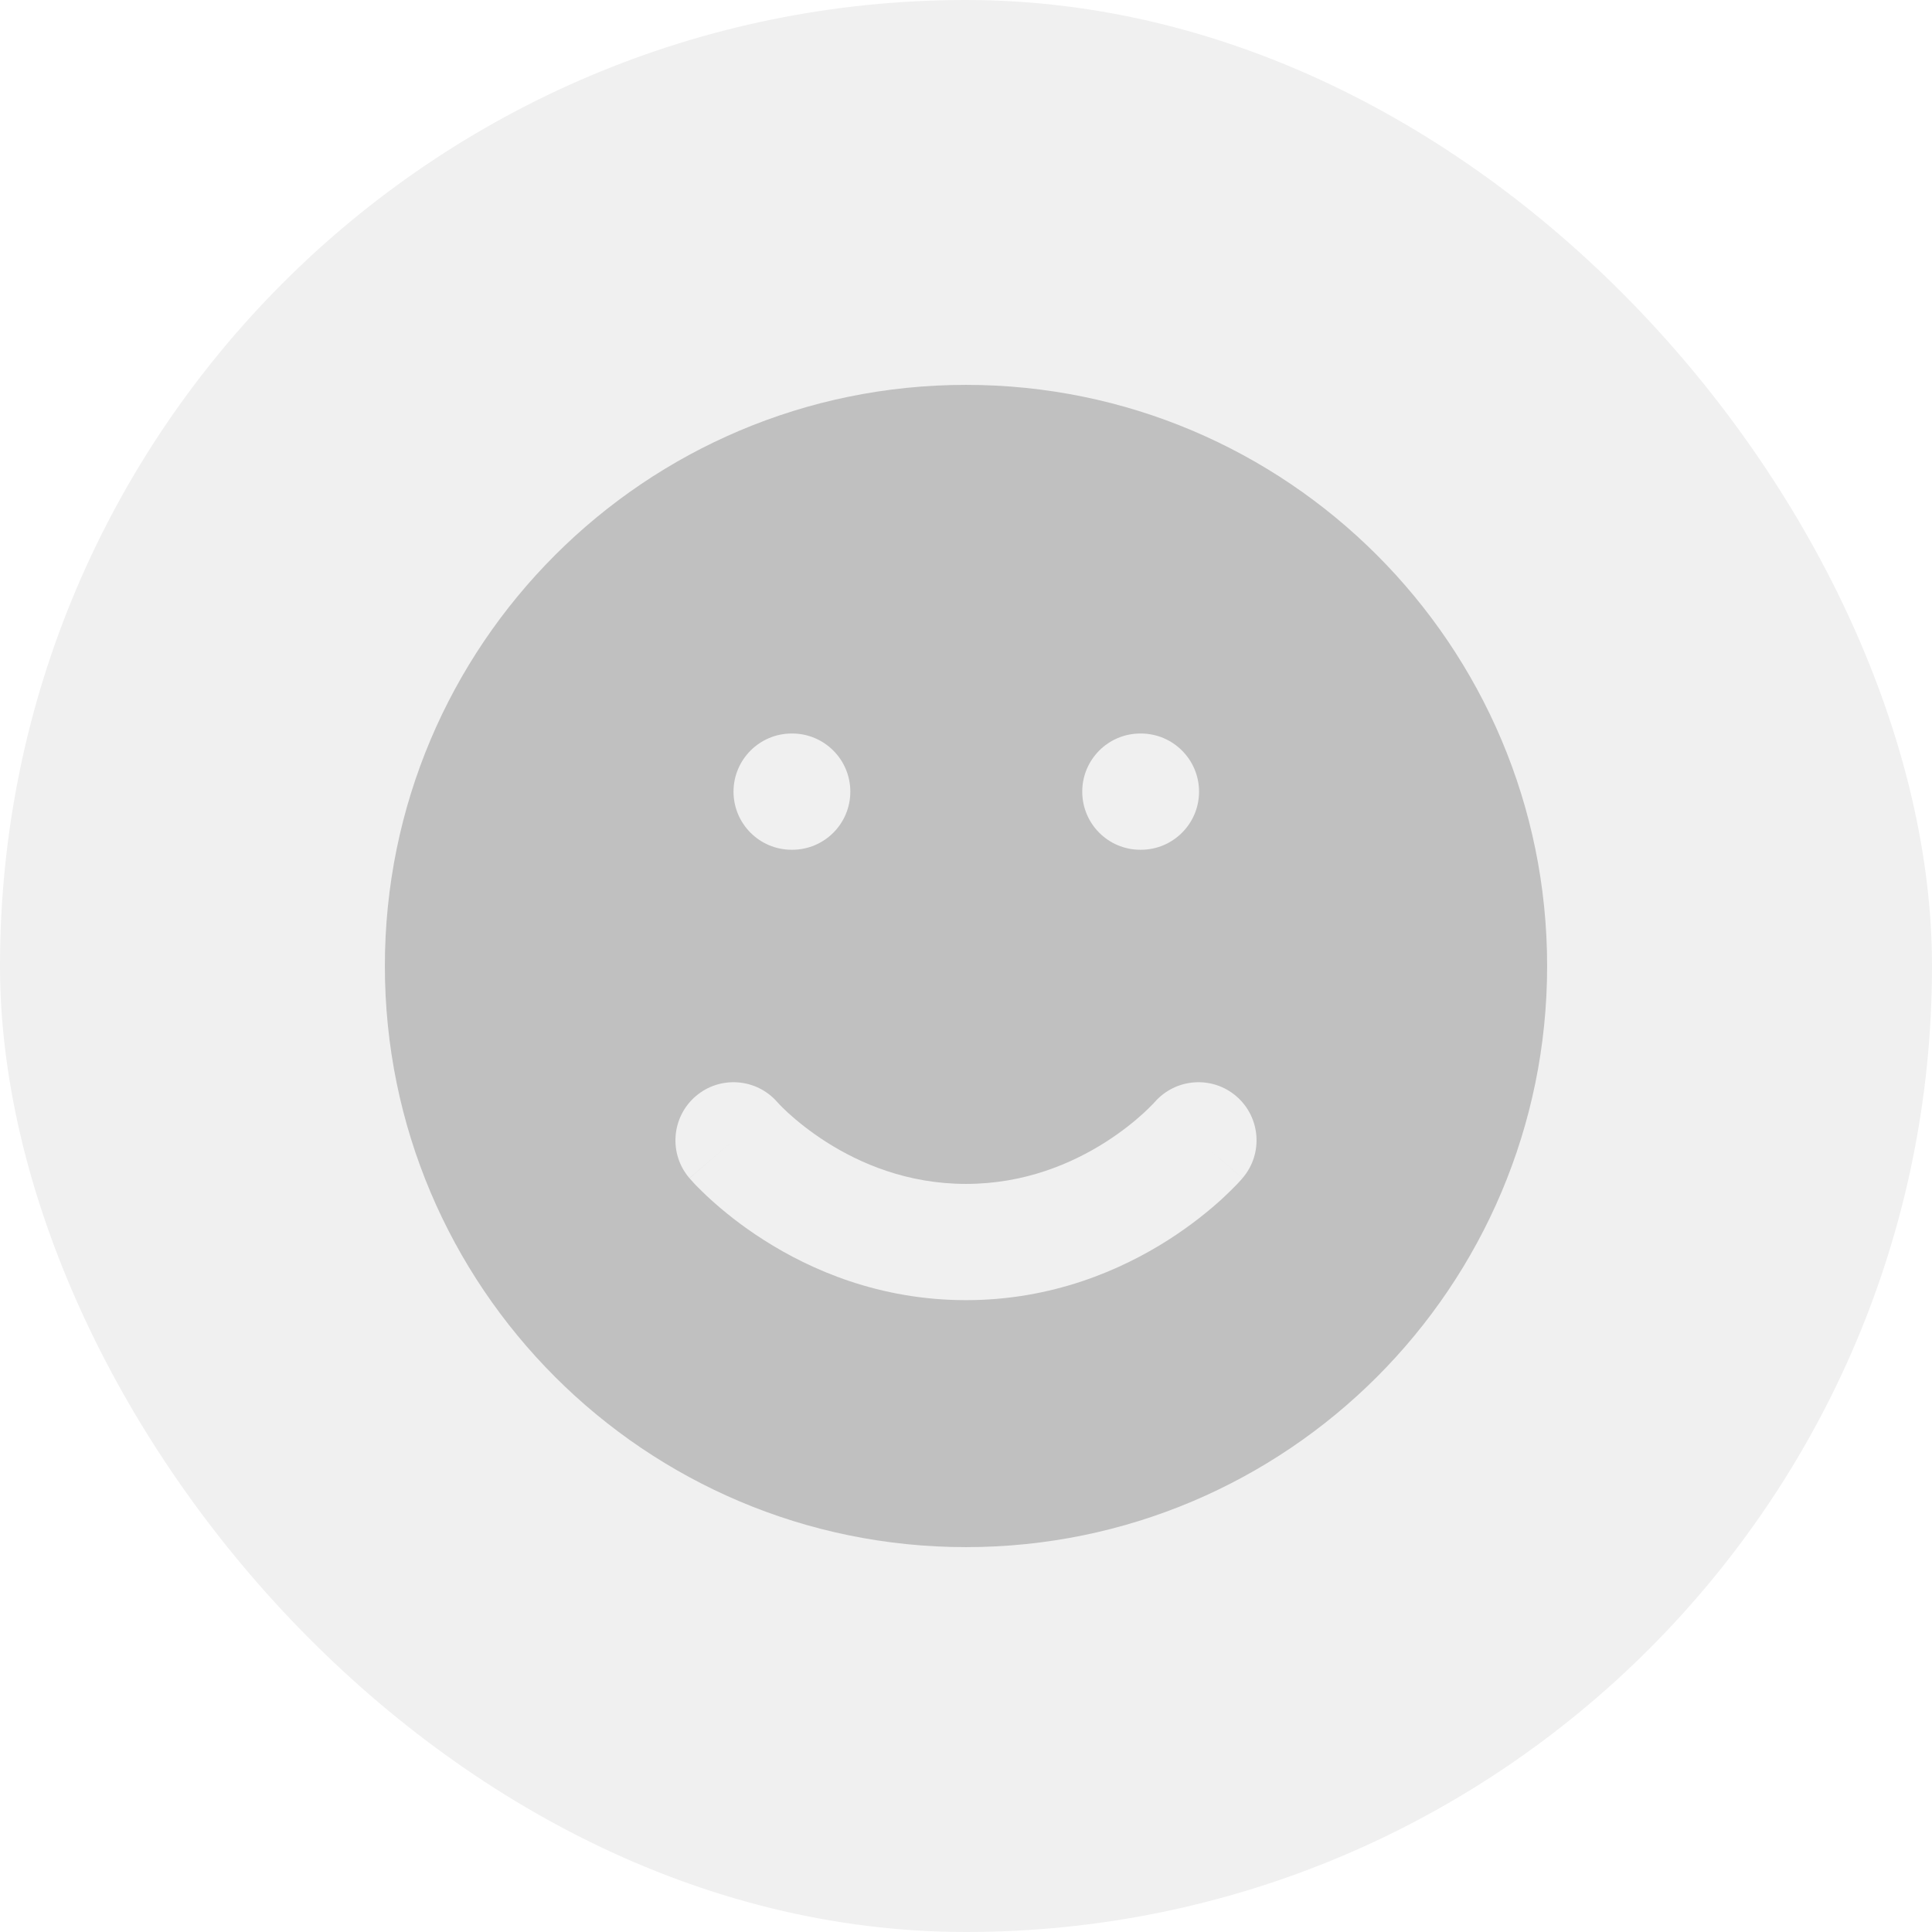 <svg width="24" height="24" viewBox="0 0 24 24" fill="none" xmlns="http://www.w3.org/2000/svg">
<rect width="24" height="24" rx="12" fill="black" fill-opacity="0.06"/>
<path fill-rule="evenodd" clip-rule="evenodd" d="M19.219 12C19.219 15.987 15.987 19.219 12 19.219C8.013 19.219 4.781 15.987 4.781 12C4.781 8.013 8.013 4.781 12 4.781C15.987 4.781 19.219 8.013 19.219 12ZM9.834 9.112C9.436 9.112 9.112 9.436 9.112 9.834C9.112 10.233 9.436 10.556 9.834 10.556H9.841C10.24 10.556 10.563 10.233 10.563 9.834C10.563 9.436 10.24 9.112 9.841 9.112H9.834ZM14.165 9.112C13.767 9.112 13.444 9.436 13.444 9.834C13.444 10.233 13.767 10.556 14.165 10.556H14.173C14.571 10.556 14.895 10.233 14.895 9.834C14.895 9.436 14.571 9.112 14.173 9.112H14.165ZM9.658 13.693C9.398 13.393 8.944 13.359 8.643 13.617C8.34 13.877 8.305 14.333 8.564 14.635L9.112 14.165C8.564 14.635 8.565 14.636 8.565 14.636L8.565 14.636L8.566 14.637L8.568 14.64L8.574 14.646L8.59 14.664C8.597 14.672 8.607 14.683 8.617 14.694C8.625 14.702 8.633 14.71 8.641 14.72C8.685 14.764 8.745 14.825 8.823 14.896C8.978 15.037 9.202 15.222 9.492 15.406C10.069 15.774 10.924 16.151 12 16.151C13.075 16.151 13.93 15.774 14.508 15.406C14.797 15.222 15.022 15.037 15.177 14.896C15.254 14.825 15.315 14.764 15.358 14.72C15.37 14.708 15.38 14.697 15.389 14.687C15.397 14.679 15.404 14.671 15.41 14.664L15.426 14.646L15.428 14.644L15.431 14.64L15.434 14.637L15.435 14.636L15.435 14.636C15.435 14.636 15.435 14.636 15.403 14.608C15.354 14.566 15.228 14.457 14.904 14.18L15.435 14.635C15.695 14.333 15.66 13.877 15.357 13.617C15.056 13.359 14.602 13.393 14.342 13.693L14.339 13.695C14.337 13.698 14.334 13.702 14.329 13.707C14.325 13.711 14.321 13.715 14.316 13.72C14.293 13.744 14.255 13.782 14.203 13.83C14.099 13.925 13.94 14.056 13.733 14.188C13.318 14.452 12.729 14.707 12 14.707C11.271 14.707 10.682 14.452 10.267 14.188C10.06 14.056 9.901 13.925 9.796 13.83C9.744 13.782 9.706 13.744 9.683 13.72C9.672 13.708 9.664 13.7 9.66 13.695L9.658 13.693Z" fill="black" fill-opacity="0.2"/>
</svg>
